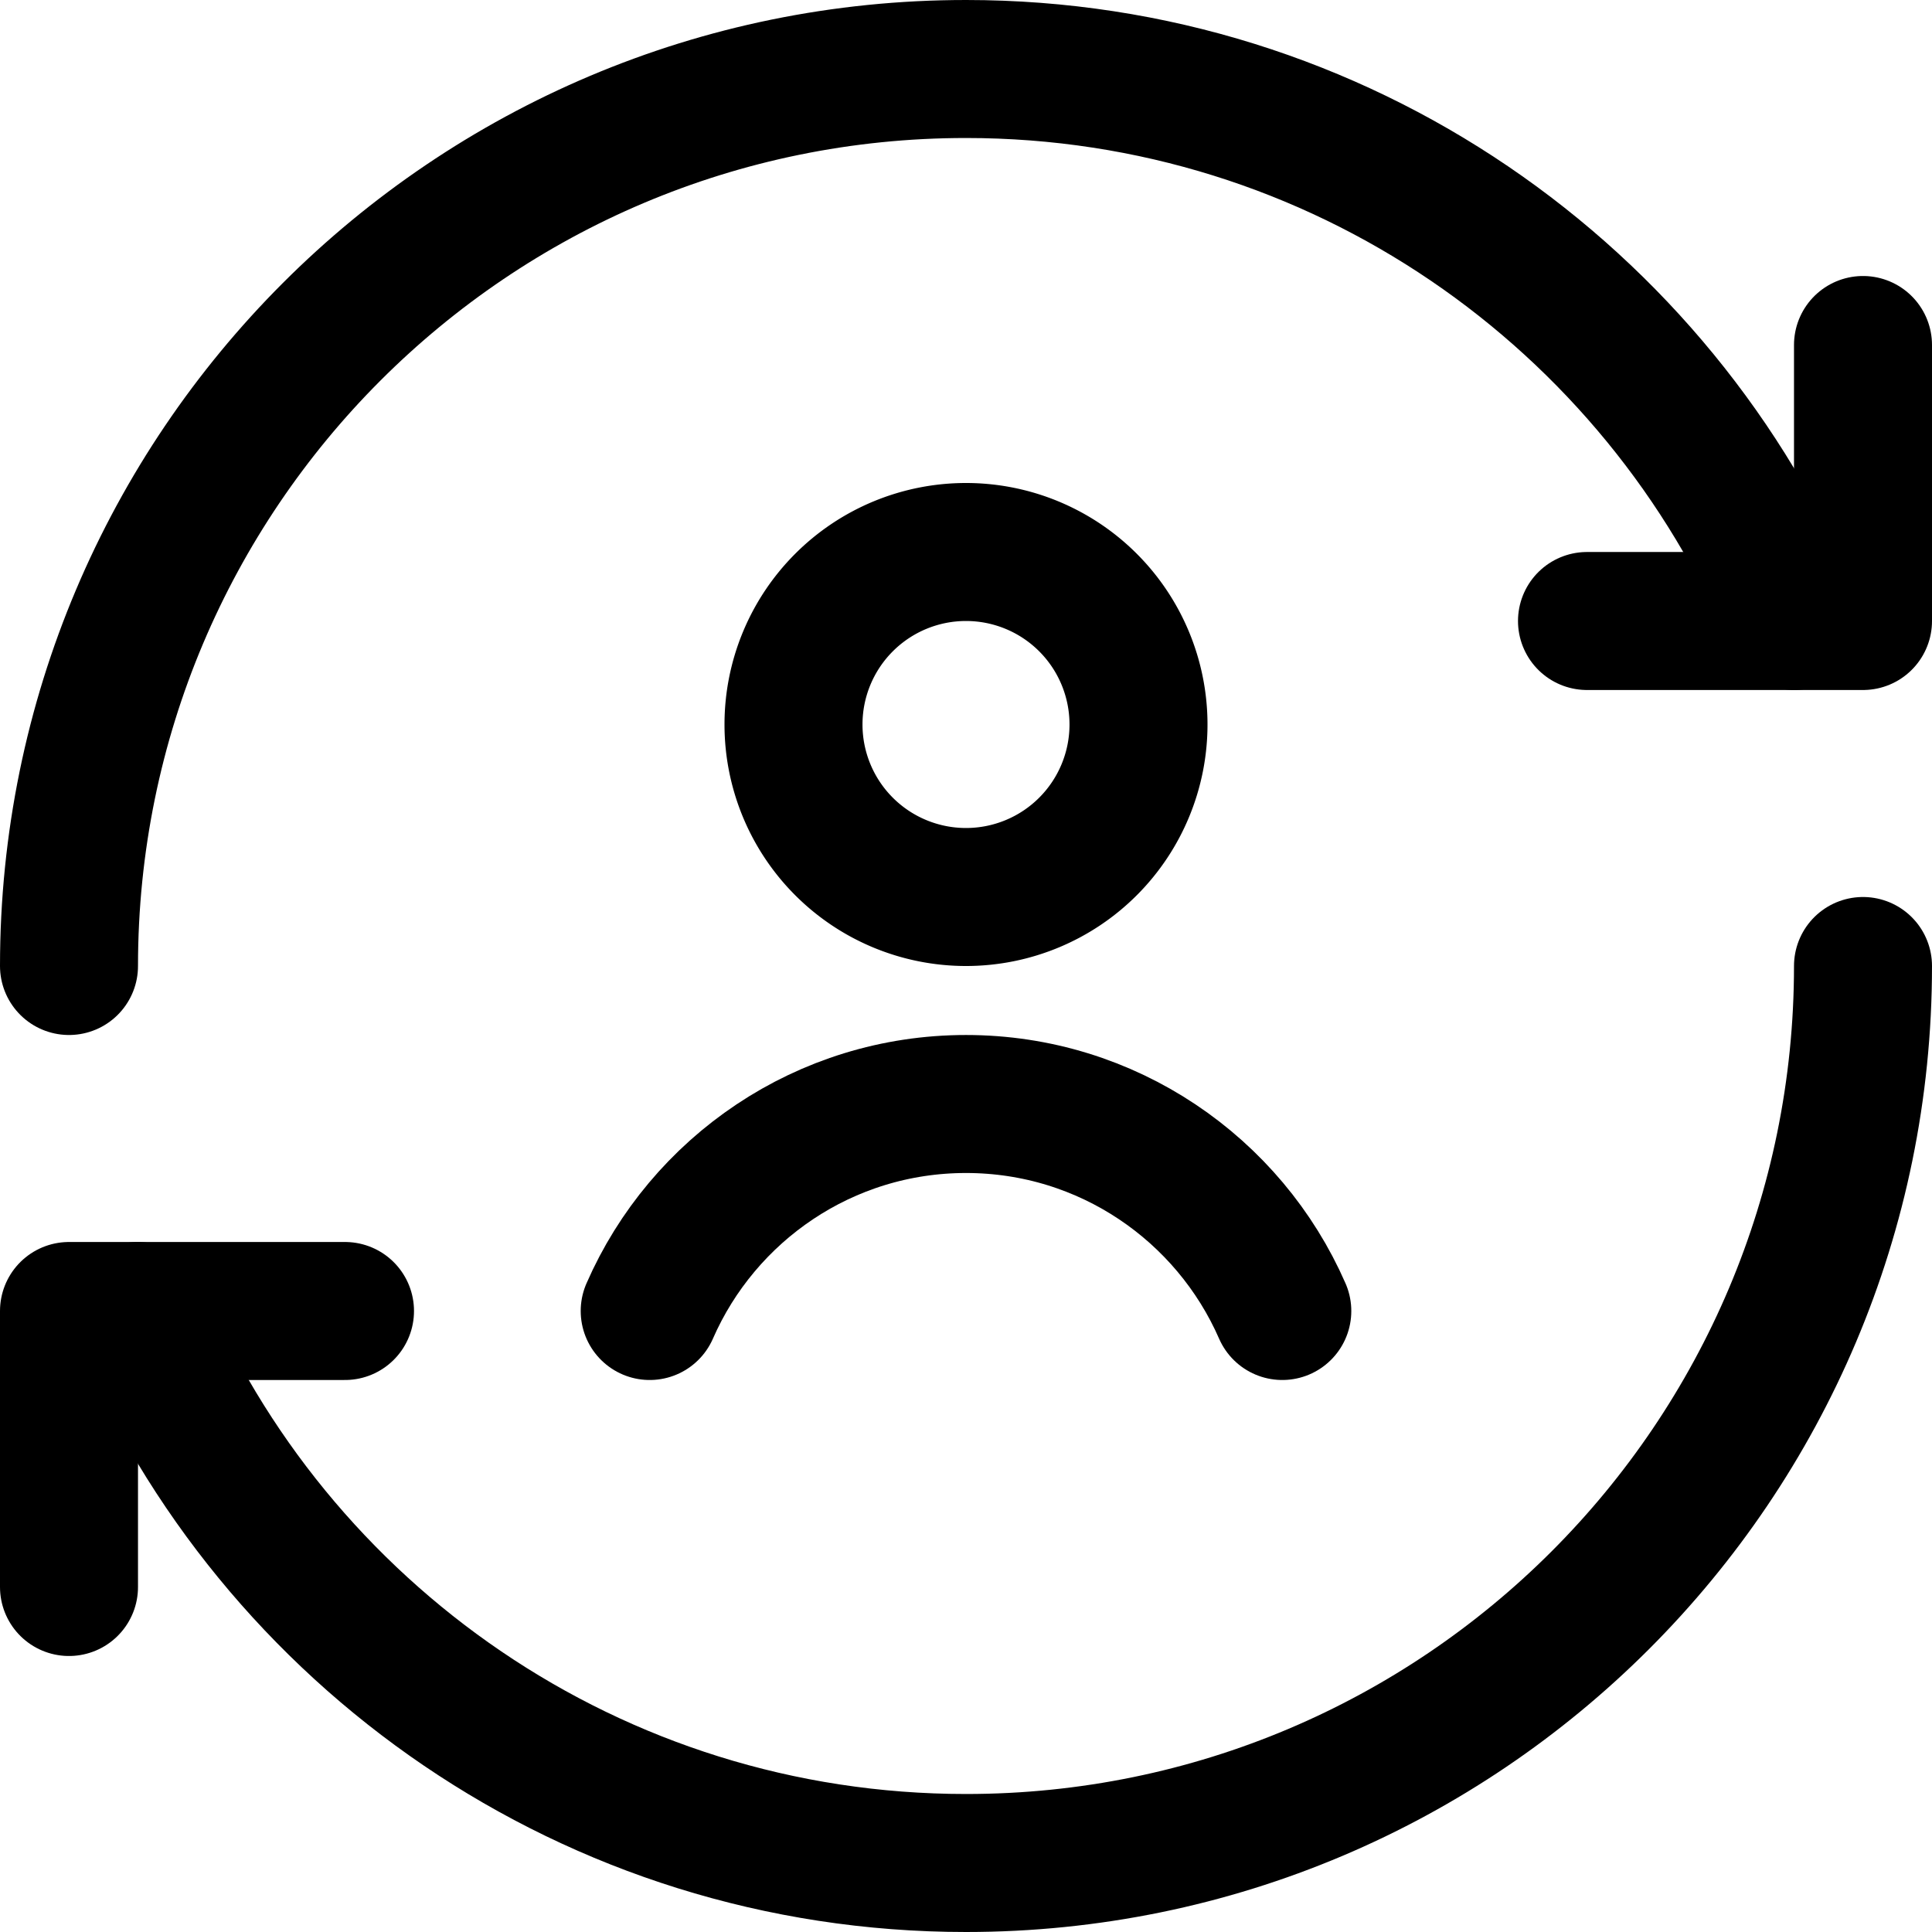<svg xmlns="http://www.w3.org/2000/svg" fill="none" viewBox="0 0 14 14"><g id="user-sync-online-in-person"><path id="Ellipse 1134" stroke="#000000" stroke-linecap="round" stroke-linejoin="round" d="M5.75 5.25a1.25 1.25 0 1 0 2.5 0 1.25 1.25 0 1 0 -2.5 0" stroke-width="1"></path><path id="Ellipse 1136" stroke="#000000" stroke-linecap="round" stroke-linejoin="round" d="M4.708 9.5C5.094 8.617 5.975 8 7 8s1.906 0.617 2.292 1.5" stroke-width="1"></path><path id="Ellipse 1522" stroke="#000000" stroke-linecap="round" stroke-linejoin="round" d="M13.5 7c0 3.59 -2.91 6.5 -6.5 6.5 -2.704 0 -5.022 -1.651 -6.002 -4" stroke-width="1"></path><path id="Ellipse 1523" stroke="#000000" stroke-linecap="round" stroke-linejoin="round" d="M0.5 7C0.5 3.41 3.41 0.5 7 0.5c2.704 0 5.022 1.651 6.002 4" stroke-width="1"></path><path id="Vector" stroke="#000000" stroke-linecap="round" stroke-linejoin="round" d="M13.5 2.5v2h-2" stroke-width="1"></path><path id="Vector_2" stroke="#000000" stroke-linecap="round" stroke-linejoin="round" d="M0.5 11.5v-2h2" stroke-width="1"></path></g></svg>